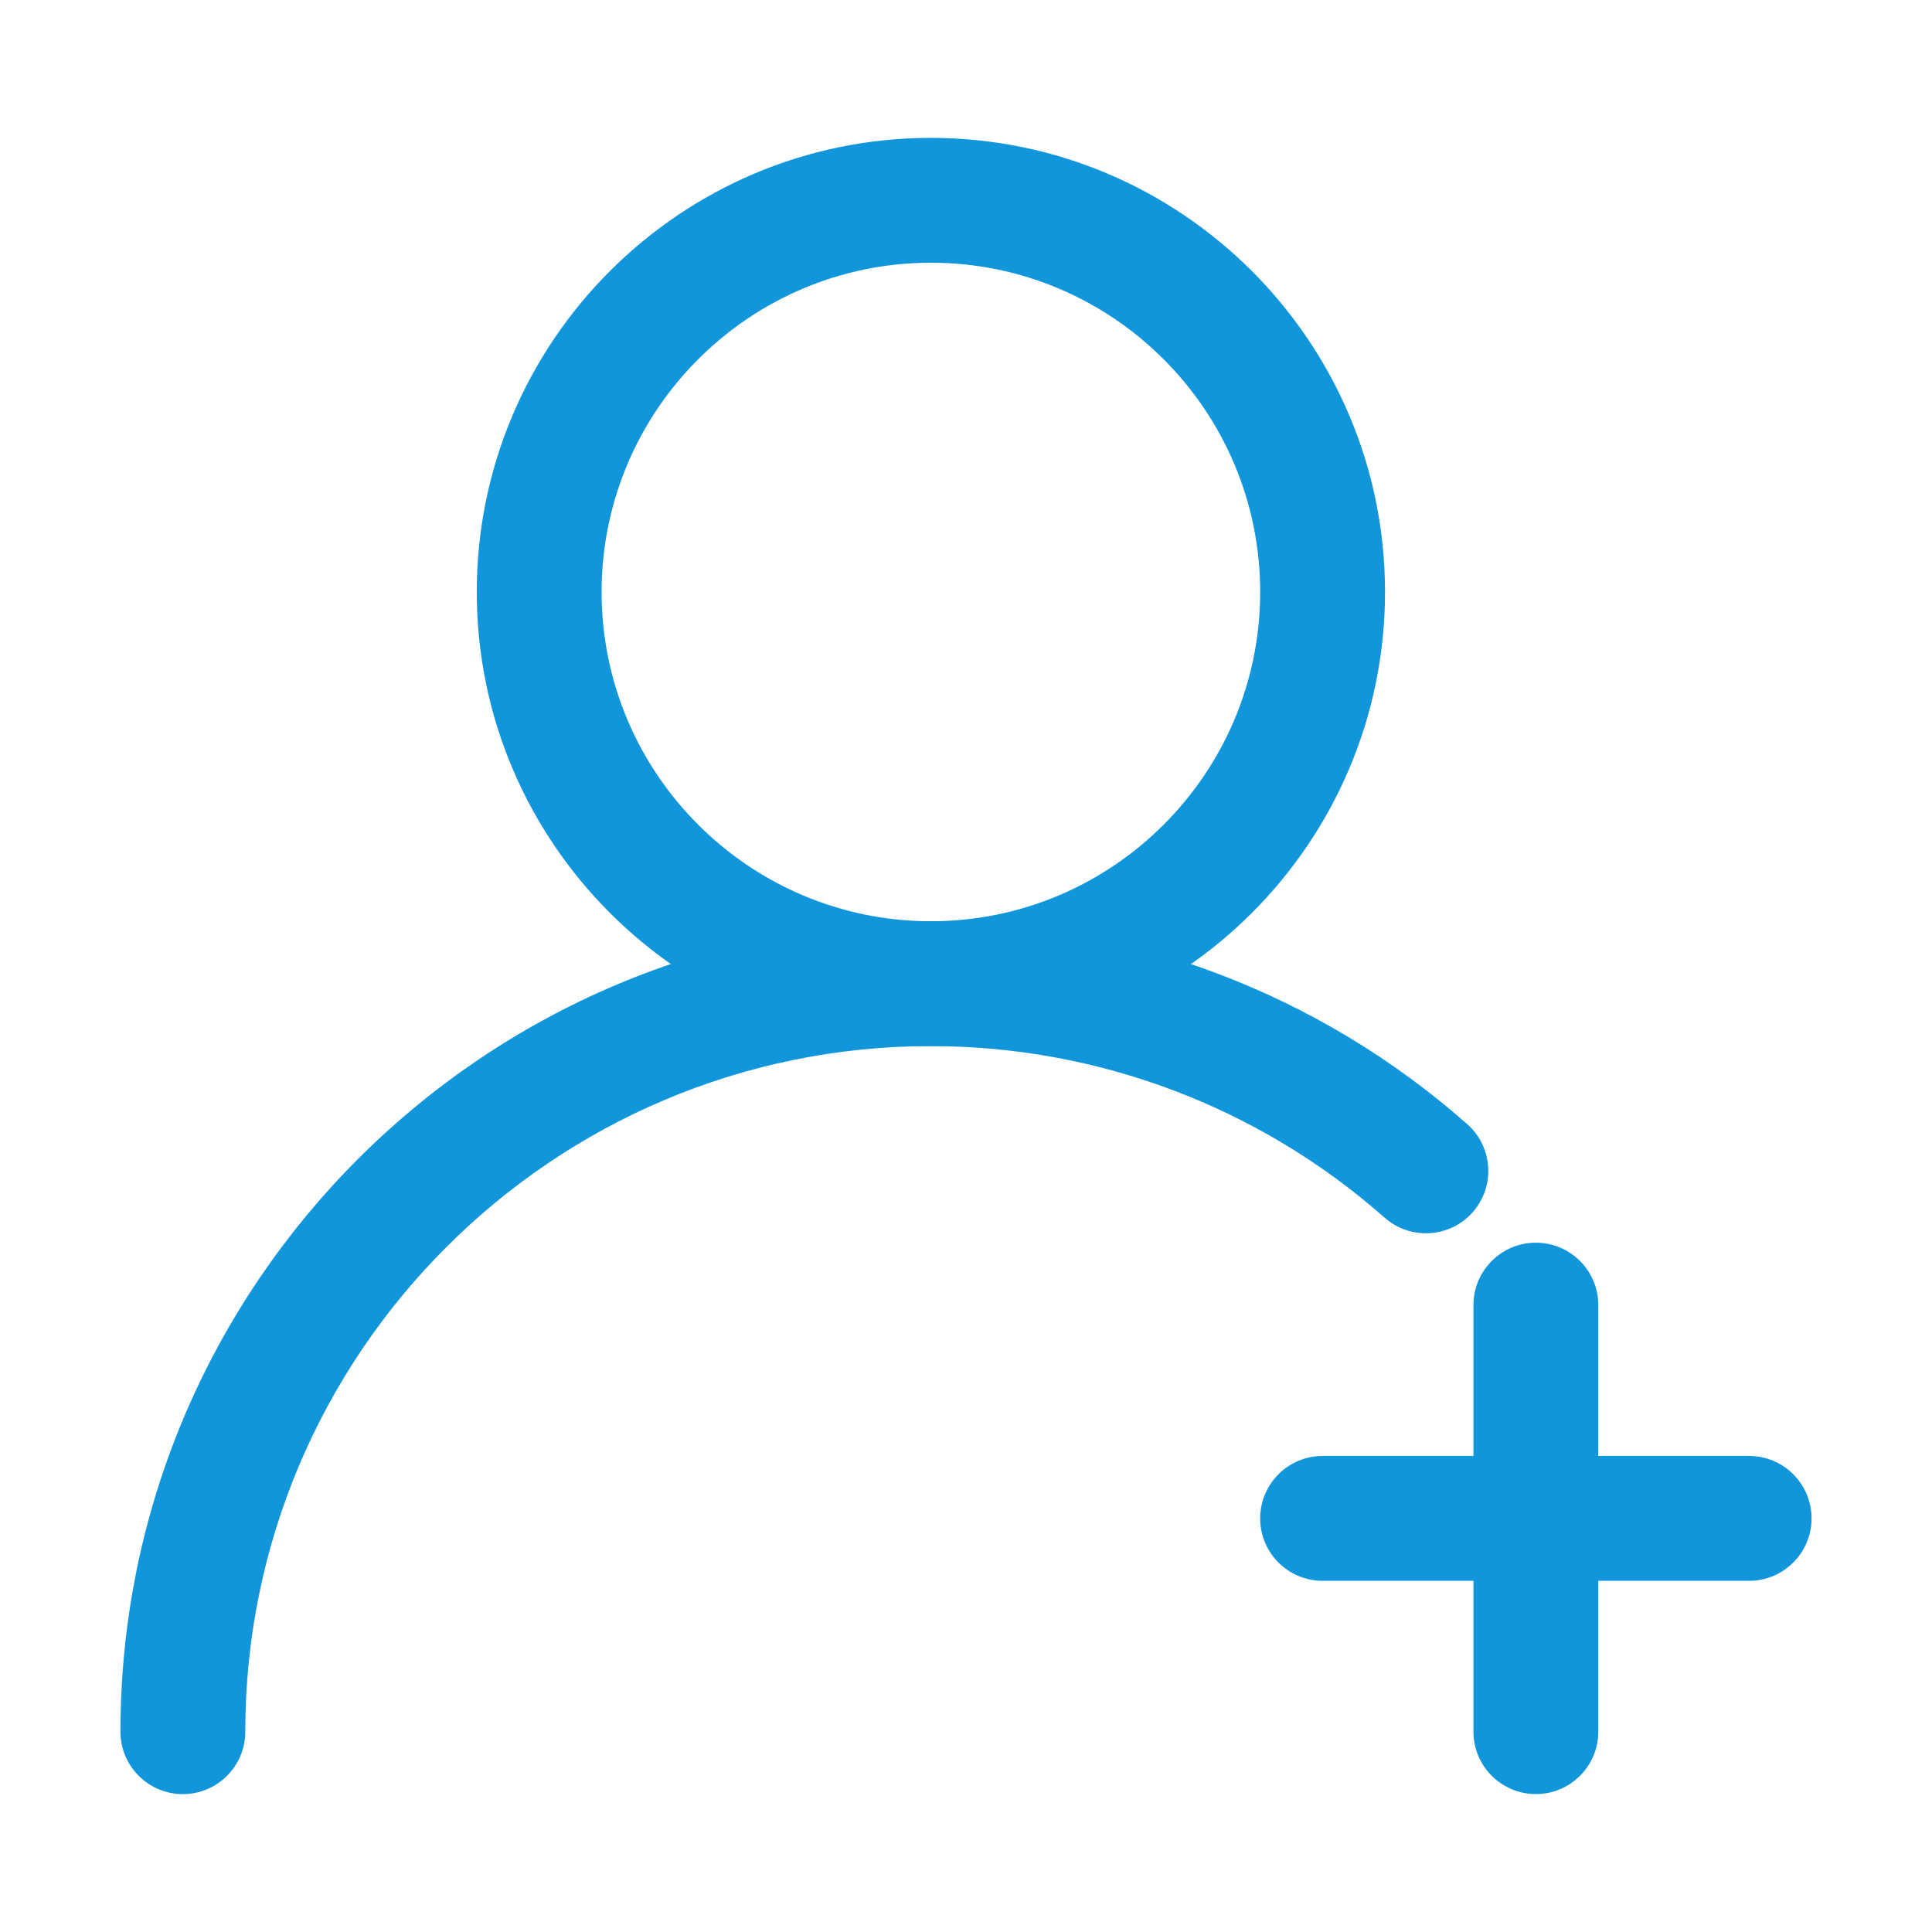 <?xml version="1.0" standalone="no"?><!DOCTYPE svg PUBLIC "-//W3C//DTD SVG 1.1//EN" "http://www.w3.org/Graphics/SVG/1.1/DTD/svg11.dtd"><svg t="1696769788018" class="icon" viewBox="0 0 1024 1024" version="1.1" xmlns="http://www.w3.org/2000/svg" p-id="4252" xmlns:xlink="http://www.w3.org/1999/xlink" width="200" height="200"><path d="M493.412 554.453c-132.723 0-240.718-107.974-240.718-240.697 0-132.701 107.996-240.675 240.718-240.675s240.675 107.974 240.675 240.675C734.087 446.479 626.134 554.453 493.412 554.453zM493.412 139.247c-96.236 0-174.551 78.294-174.551 174.508 0 96.236 78.316 174.53 174.551 174.53s174.508-78.294 174.508-174.53C667.92 217.542 589.647 139.247 493.412 139.247z" fill="#1296db" p-id="4253"></path><path d="M96.923 950.92c-18.265 0-33.083-14.818-33.083-33.083 0-236.864 192.687-429.55 429.572-429.55 104.808 0 205.74 38.189 284.227 107.522 13.699 12.083 14.991 32.998 2.93 46.697-12.148 13.72-33.041 14.926-46.697 2.886-66.426-58.651-151.806-90.937-240.461-90.937-200.398 0-363.405 163.007-363.405 363.383C130.008 936.101 115.188 950.92 96.923 950.92z" fill="#1296db" p-id="4254"></path><path d="M927.076 837.862 701.004 837.862c-18.265 0-33.083-14.818-33.083-33.083s14.818-33.083 33.083-33.083l226.072 0c18.265 0 33.083 14.818 33.083 33.083S945.34 837.862 927.076 837.862z" fill="#1296db" p-id="4255"></path><path d="M814.04 950.898c-18.265 0-33.083-14.818-33.083-33.083L780.957 691.742c0-18.265 14.818-33.083 33.083-33.083s33.083 14.818 33.083 33.083l0 226.072C847.124 936.08 832.305 950.898 814.04 950.898z" fill="#1296db" p-id="4256"></path></svg>